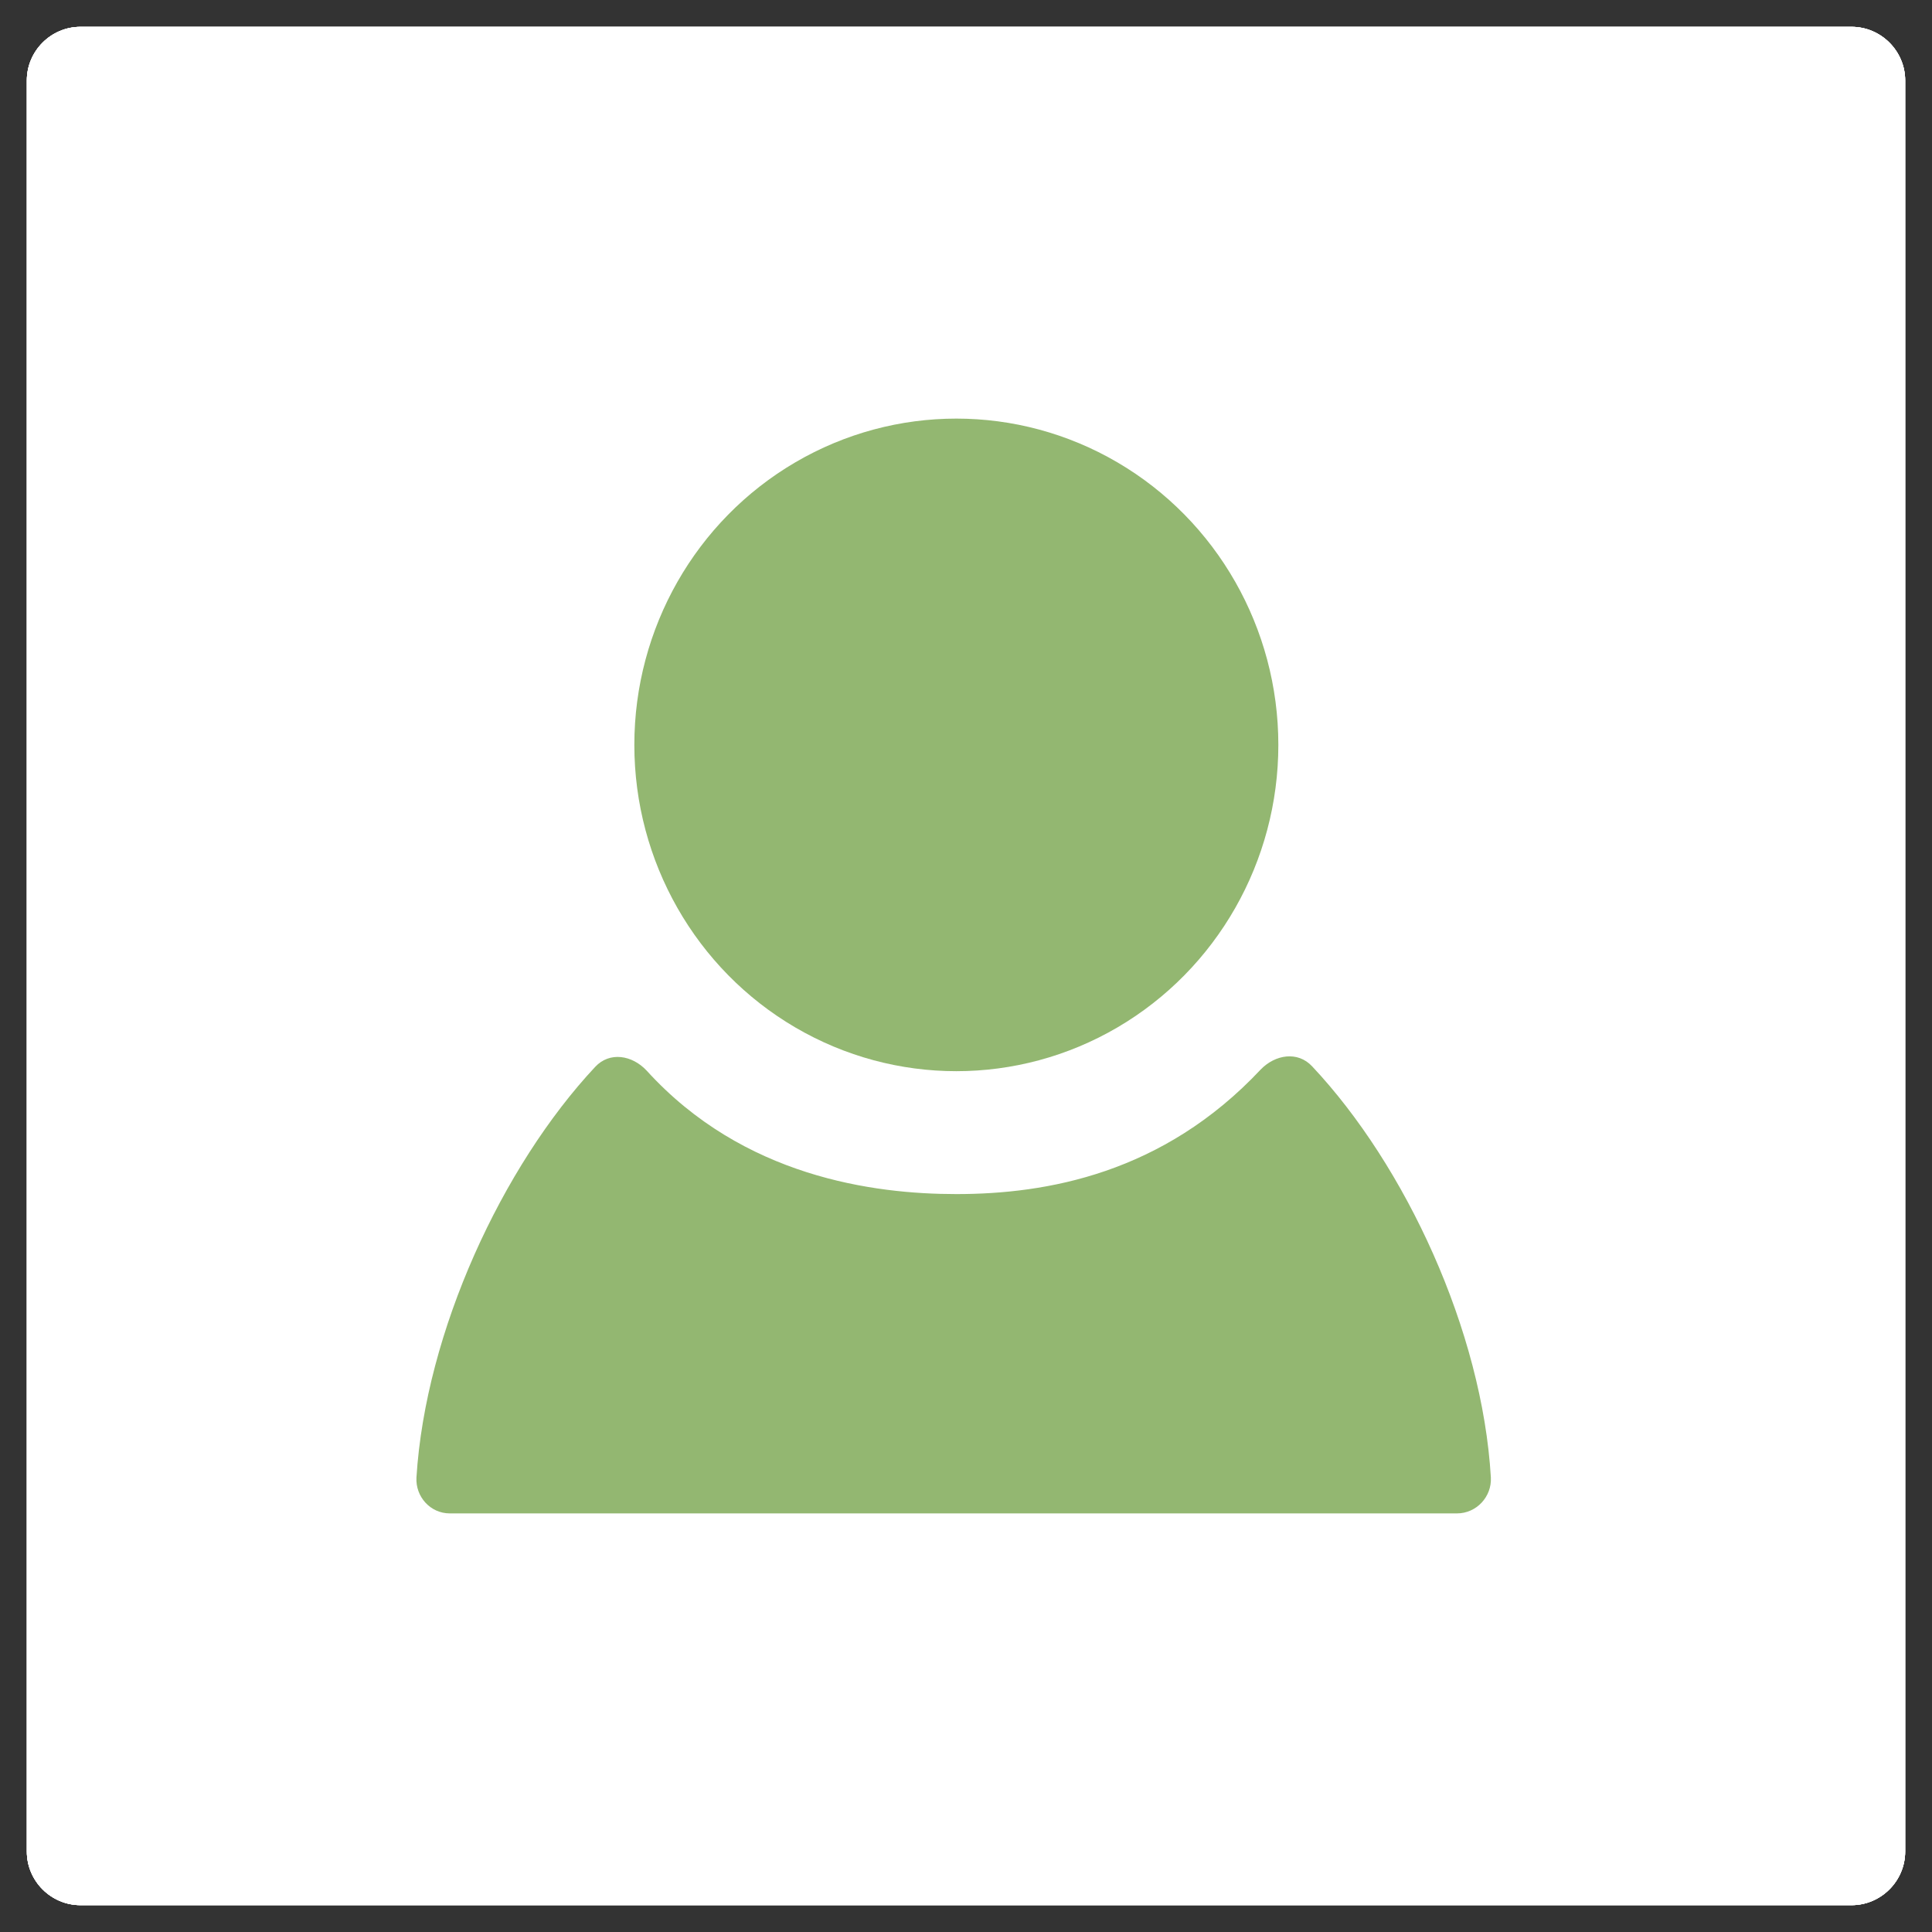 <?xml version="1.0" encoding="utf-8"?><svg id="Layer_1" xmlns="http://www.w3.org/2000/svg" viewBox="0 0 360 360"><rect x="0" y="0" width="360" height="360" fill="#333333" stroke="none"/><style>.st0{fill:#fff}.st1{fill:#93b771}</style><g id="button-bg-copy"><path id="path-3" class="st0" d="M15 5h330c5.5 0 10 4.5 10 10v330c0 5.5-4.5 10-10 10H15c-5.5 0-10-4.5-10-10V15C5 9.5 9.5 5 15 5z"/><path id="path-3-2" class="st0" d="M15 5h330c5.5 0 10 4.5 10 10v330c0 5.5-4.5 10-10 10H15c-5.5 0-10-4.5-10-10V15C5 9.5 9.5 5 15 5z"/><path id="path-3-3" class="st0" d="M15 5h330c5.5 0 10 4.5 10 10v330c0 5.5-4.5 10-10 10H15c-5.5 0-10-4.5-10-10V15C5 9.5 9.5 5 15 5z"/><path id="path-3-4" class="st0" d="M15 5h330c5.5 0 10 4.5 10 10v330c0 5.5-4.5 10-10 10H15c-5.5 0-10-4.5-10-10V15C5 9.5 9.5 5 15 5z"/></g><ellipse class="st1" cx="178.2" cy="138.8" rx="60" ry="60.8"/><path class="st1" d="M277.8 275.3c-1.6-27.3-15.9-58.1-33.3-76.6-2.7-2.9-6.9-2.2-9.6.6-18.2 19.4-39.9 23.2-56.7 23.2-15.4 0-39.7-3.2-57.7-23-2.7-2.9-6.9-3.6-9.6-.7-17.3 18.5-31.6 49.3-33.3 76.5-.2 3.6 2.6 6.7 6.2 6.7h187.7c3.6 0 6.5-3.1 6.3-6.7z"/></svg>
